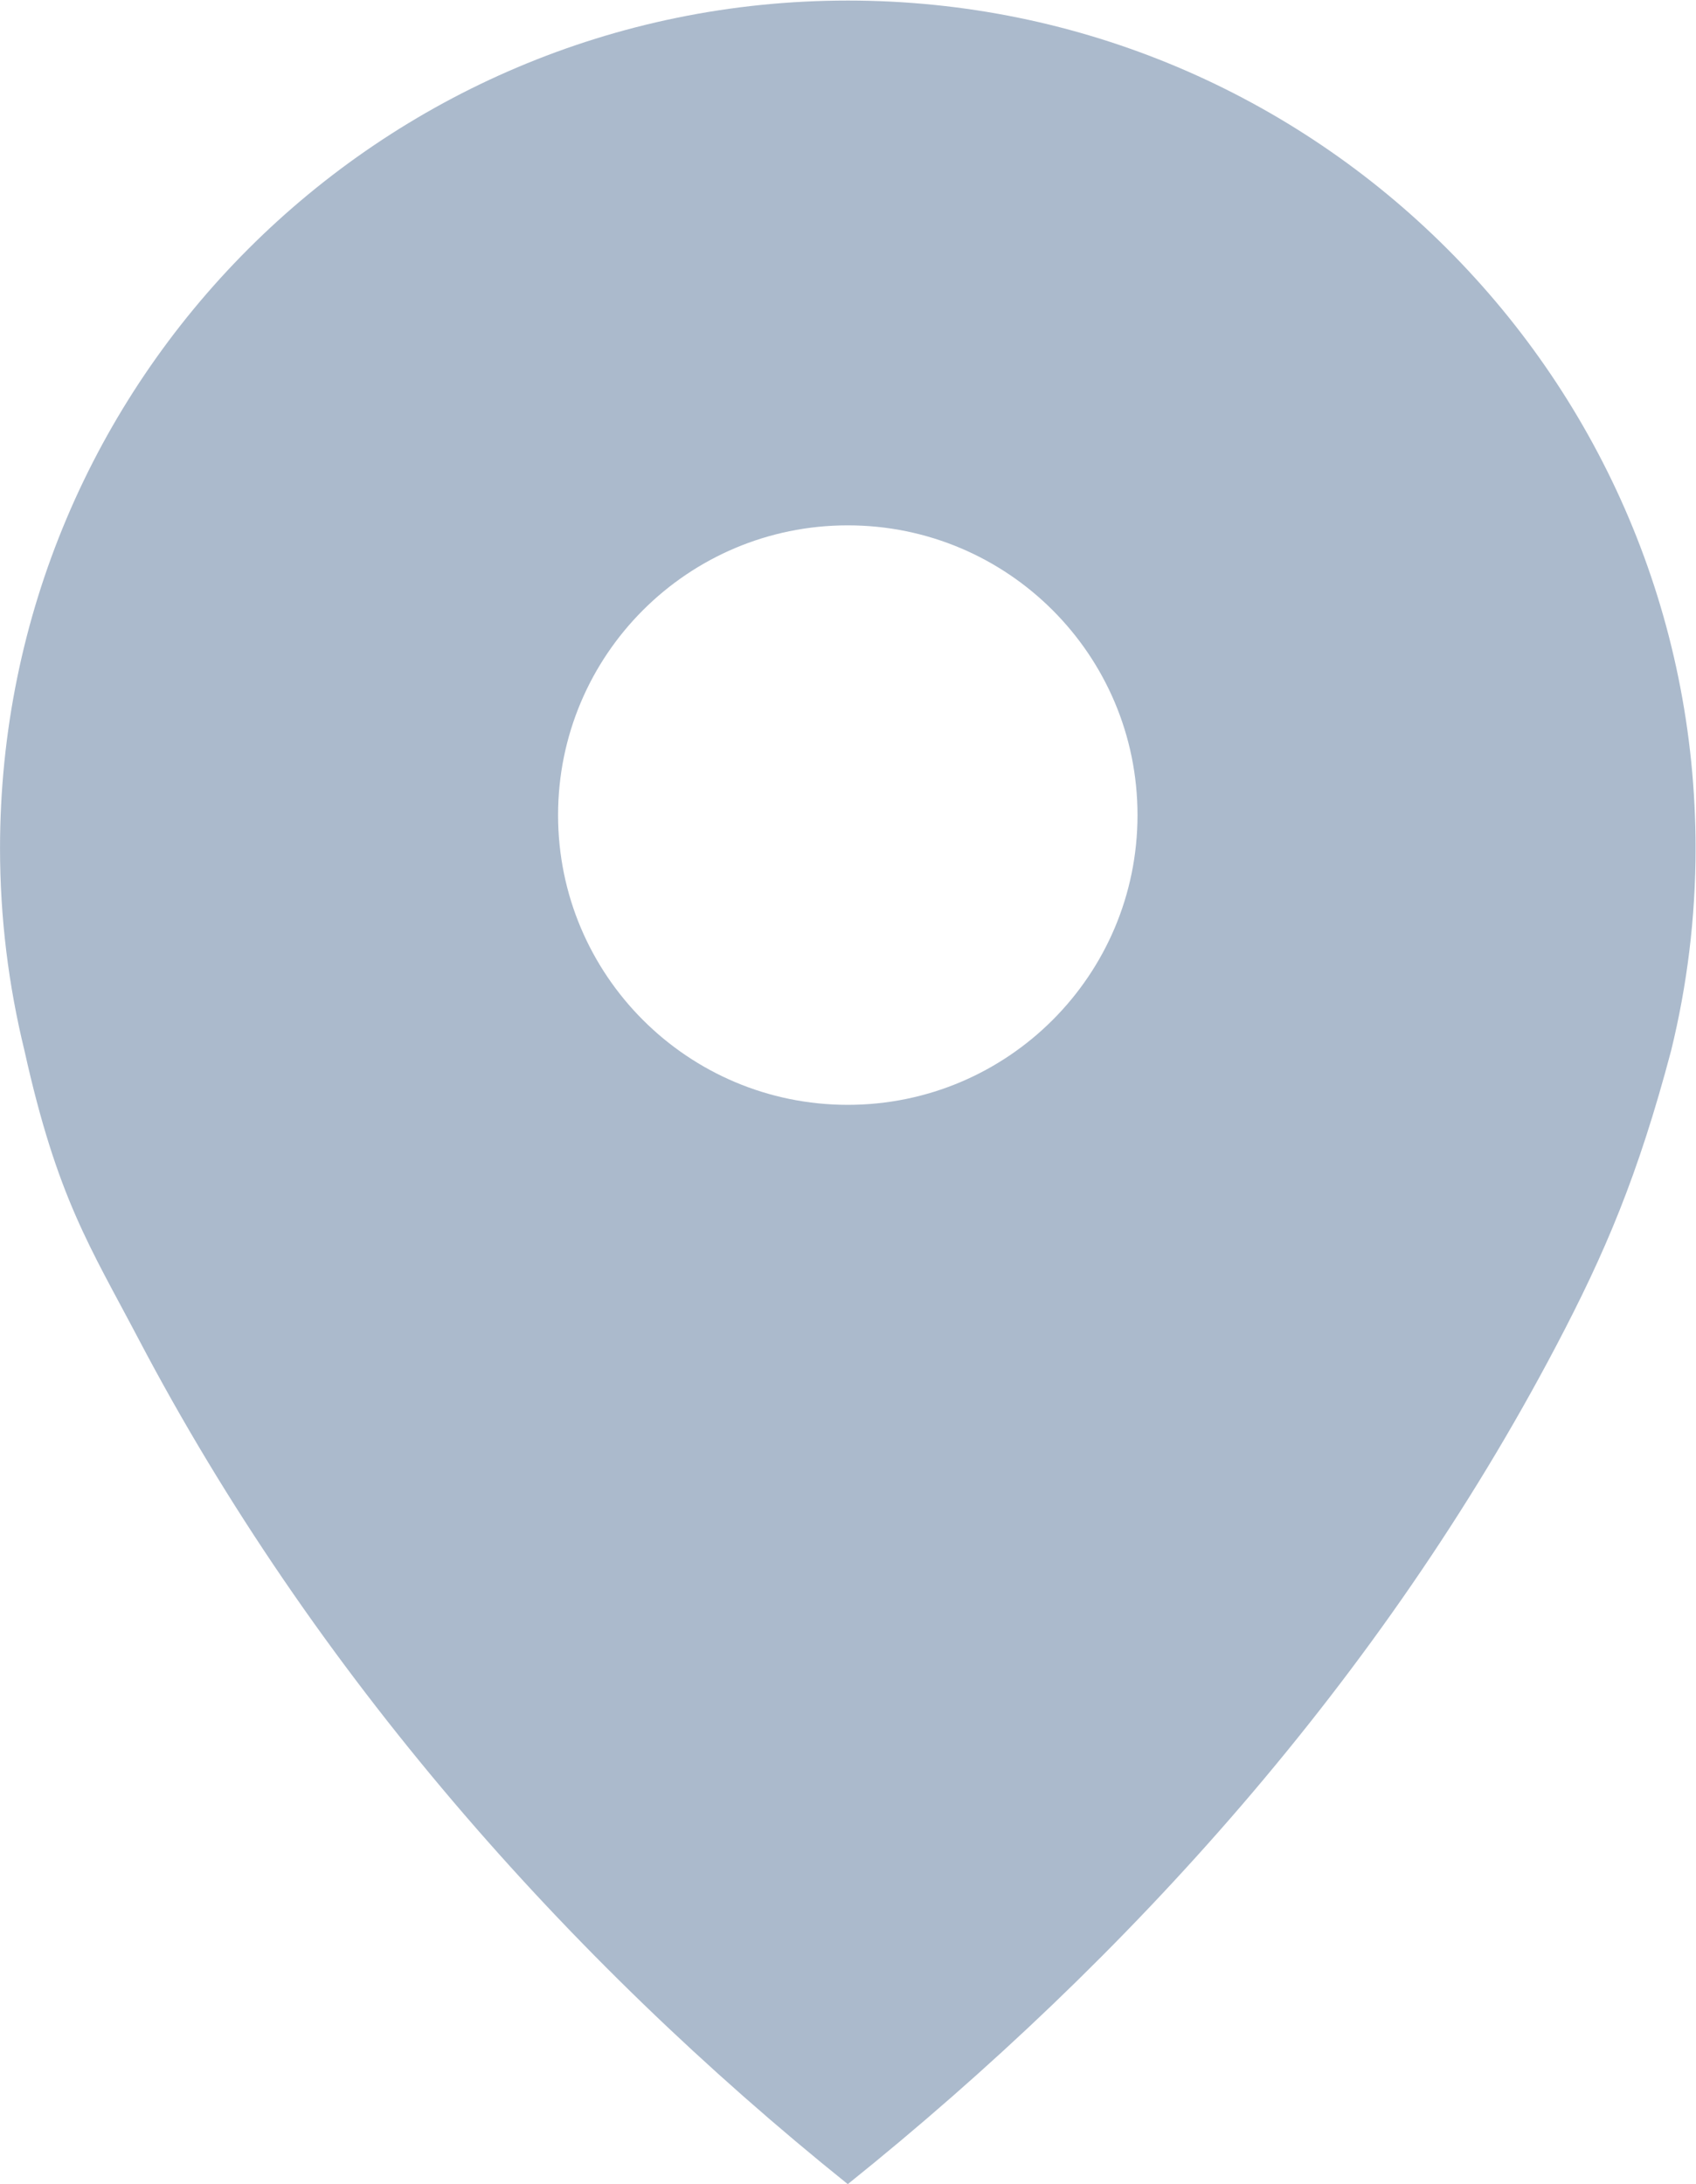 <?xml version="1.0" encoding="UTF-8" standalone="no"?>
<svg
   xmlns:dc="http://purl.org/dc/elements/1.1/"
   xmlns:cc="http://creativecommons.org/ns#"
   xmlns:rdf="http://www.w3.org/1999/02/22-rdf-syntax-ns#"
   xmlns:svg="http://www.w3.org/2000/svg"
   xmlns="http://www.w3.org/2000/svg"
   viewBox="0 0 73.781 95.007"
   height="95.007"
   width="73.781"
   xml:space="preserve"
   id="svg2"
   version="1.1"><defs
     id="defs6"><clipPath
       id="clipPath18"
       clipPathUnits="userSpaceOnUse"><path
         id="path16"
         d="M 0,71.255 H 55.335 V 0 H 0 Z" /></clipPath></defs><g
     transform="matrix(1.333,0,0,-1.333,0,95.007)"
     id="g10"><g
       id="g12"><g
         clip-path="url(#clipPath18)"
         id="g14"><g
           transform="translate(27.668,35.22)"
           id="g20"><path
             id="path22"
             style="fill:#abbacc;fill-opacity:1;fill-rule:nonzero;stroke:none"
             d="m 0,0 c -5.222,0 -9.455,4.233 -9.455,9.455 0,5.222 4.233,9.455 9.455,9.455 5.222,0 9.455,-4.233 9.455,-9.455 C 9.455,4.233 5.222,0 0,0 m 0,36.035 c -15.28,0 -27.667,-12.387 -27.667,-27.667 0,-2.276 0.28,-4.485 0.798,-6.601 1.067,-4.812 2.147,-6.41 3.728,-9.418 C -17.442,-18.495 -9.189,-27.84 0,-35.22 c 9.189,7.379 17.425,16.522 23.124,27.365 1.582,3.009 2.661,5.526 3.746,9.625 0.518,2.115 0.798,4.323 0.798,6.598 0,15.28 -12.387,27.667 -27.668,27.667" /></g></g></g></g></svg>